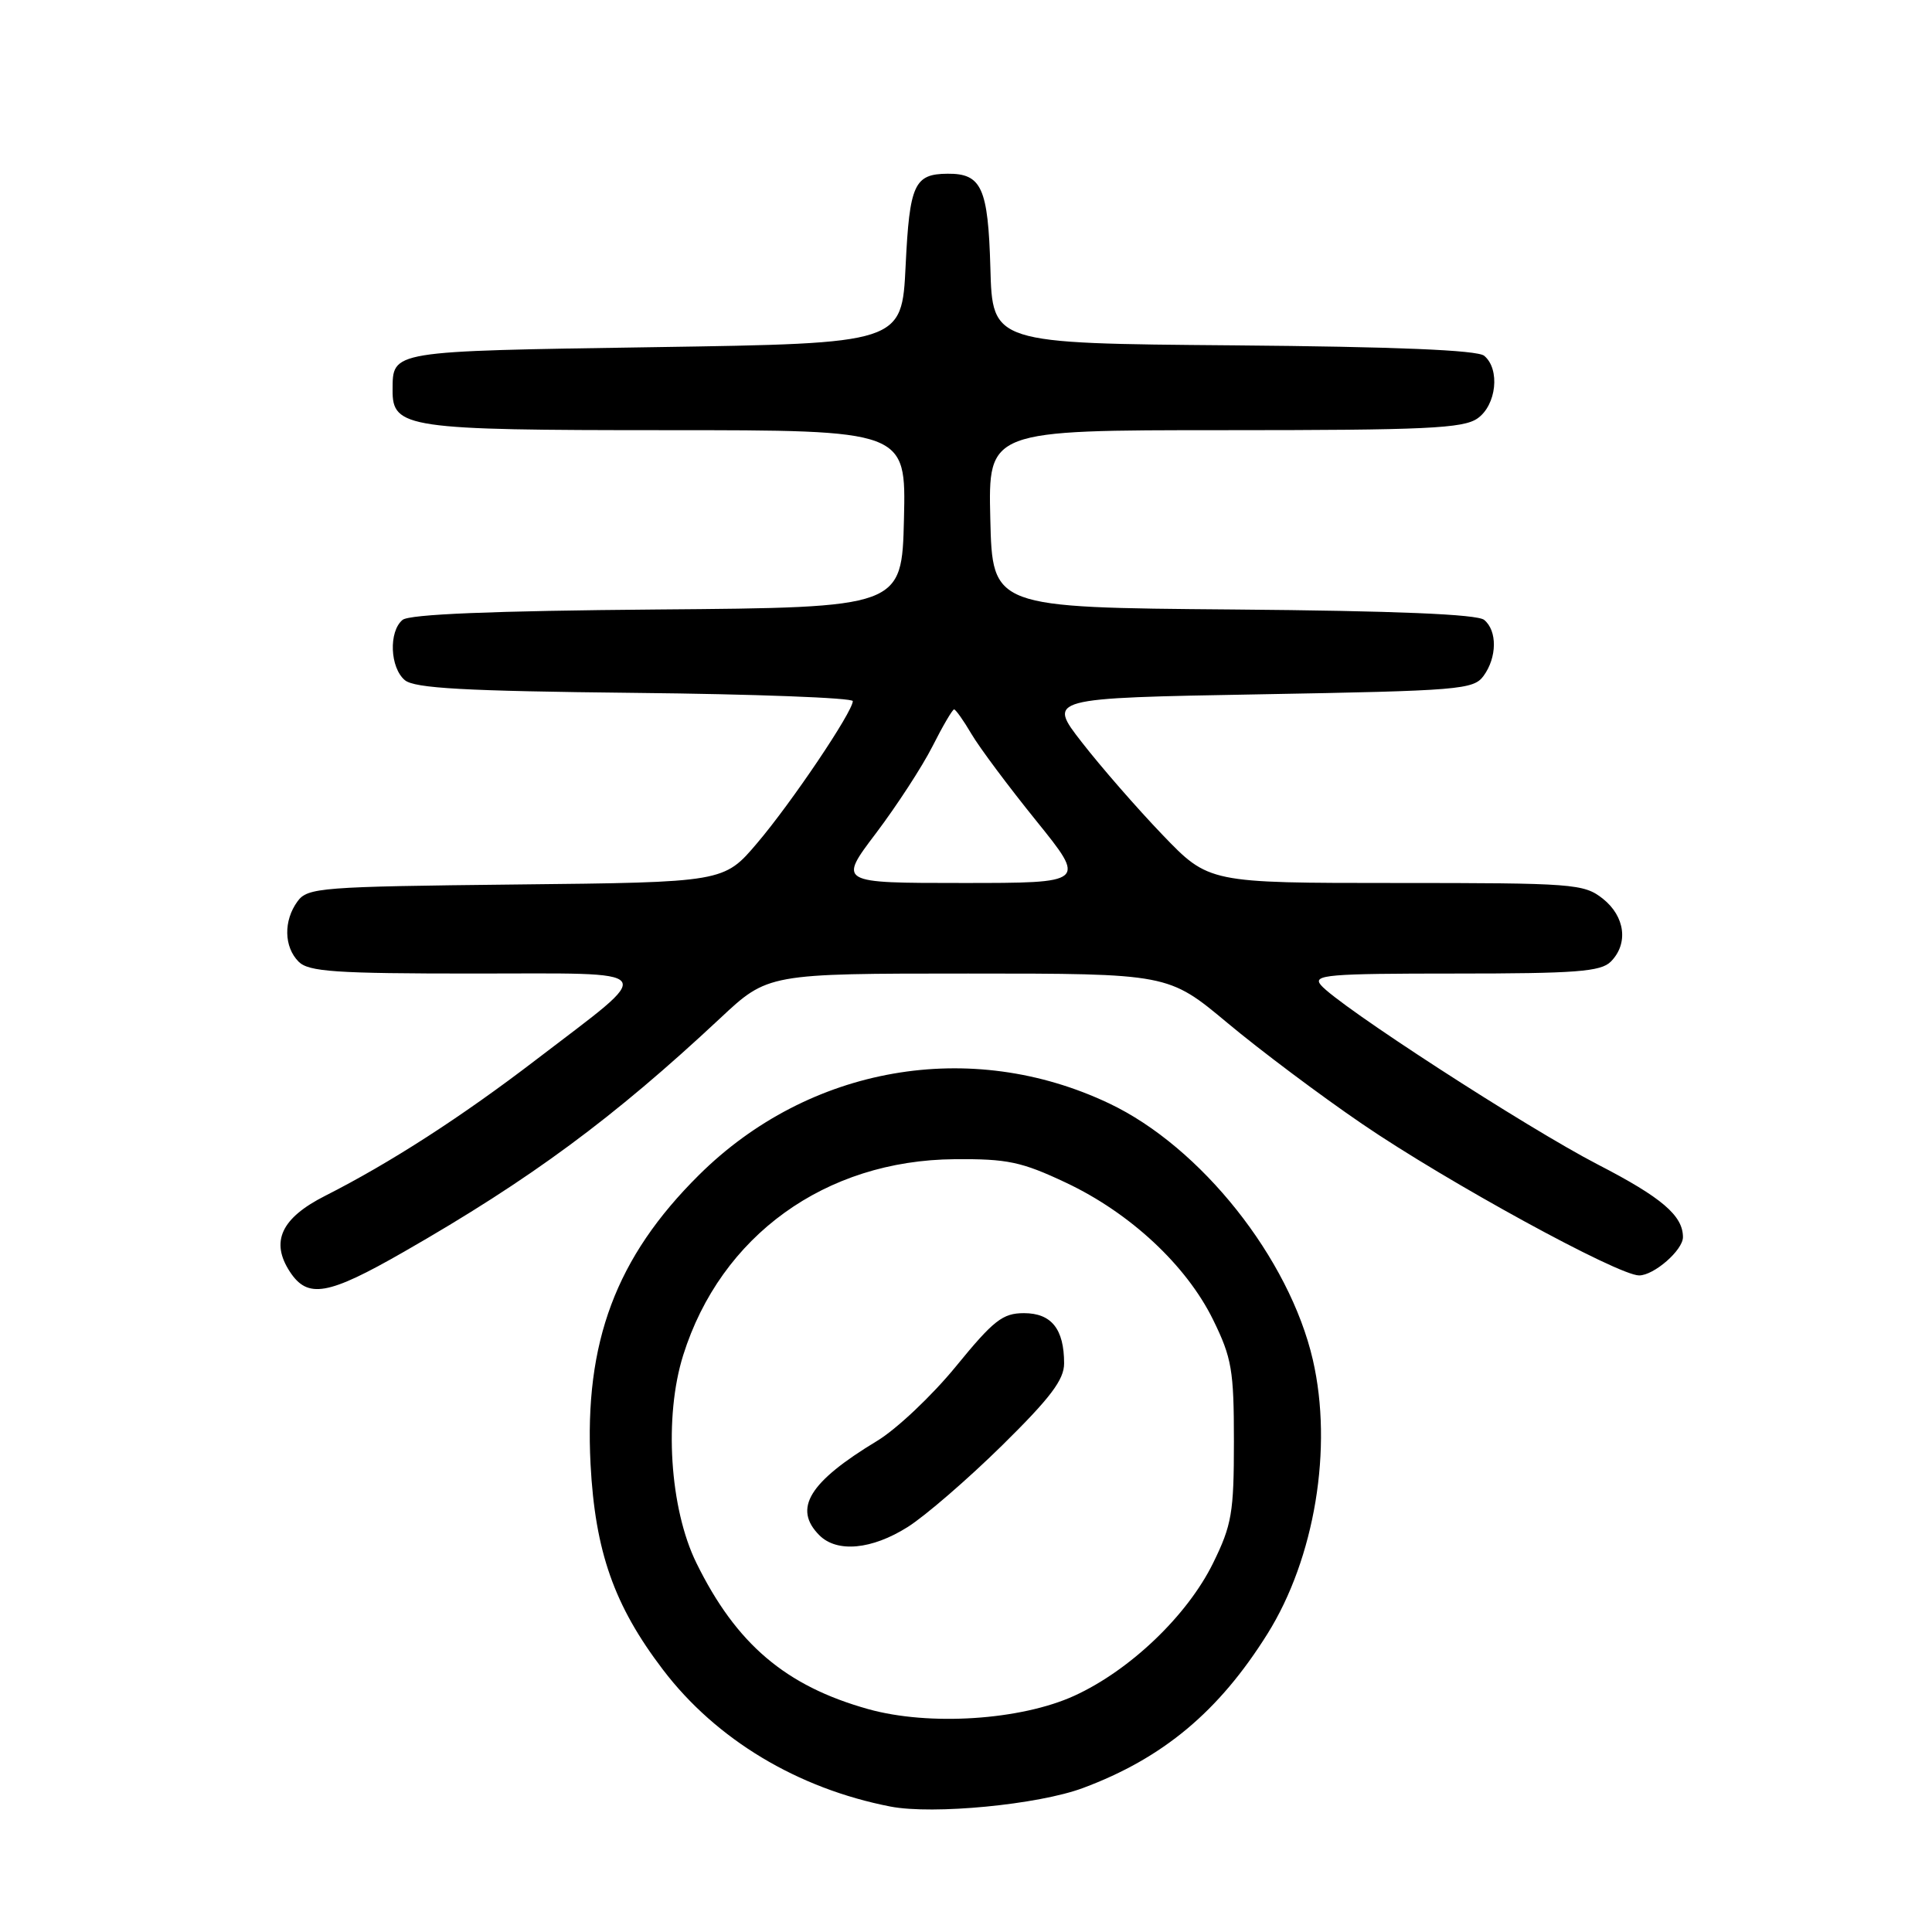 <?xml version="1.0" encoding="UTF-8" standalone="no"?>
<!DOCTYPE svg PUBLIC "-//W3C//DTD SVG 1.1//EN" "http://www.w3.org/Graphics/SVG/1.1/DTD/svg11.dtd" >
<svg xmlns="http://www.w3.org/2000/svg" xmlns:xlink="http://www.w3.org/1999/xlink" version="1.1" viewBox="0 0 256 256">
 <g >
 <path fill="currentColor"
d=" M 143.50 236.92 C 154.10 232.97 161.50 226.79 167.94 216.50 C 174.22 206.47 176.64 191.84 173.96 180.19 C 170.85 166.73 159.14 151.98 146.97 146.21 C 128.61 137.49 107.18 141.24 92.61 155.70 C 81.62 166.60 77.41 177.84 78.25 194.00 C 78.86 205.61 81.38 212.76 87.85 221.25 C 94.89 230.50 105.69 236.99 118.00 239.38 C 123.65 240.47 137.58 239.13 143.50 236.92 Z  M 53.52 165.87 C 70.33 156.24 81.29 148.14 95.40 134.95 C 101.75 129.00 101.75 129.00 128.28 129.00 C 154.80 129.00 154.80 129.00 162.65 135.55 C 166.97 139.16 175.01 145.19 180.53 148.95 C 191.76 156.62 214.40 169.00 217.19 169.00 C 219.16 169.00 223.00 165.65 223.00 163.93 C 223.00 161.08 220.20 158.68 211.77 154.33 C 202.30 149.44 177.24 133.20 175.01 130.51 C 173.90 129.17 175.91 129.00 192.81 129.00 C 208.79 129.00 212.11 128.75 213.43 127.43 C 215.81 125.05 215.34 121.42 212.37 119.07 C 209.86 117.10 208.51 117.00 184.95 117.00 C 160.17 117.00 160.17 117.00 154.04 110.62 C 150.68 107.12 145.87 101.60 143.36 98.37 C 138.79 92.50 138.79 92.50 166.98 92.00 C 193.41 91.53 195.25 91.38 196.58 89.56 C 198.37 87.11 198.41 83.58 196.66 82.14 C 195.76 81.39 184.93 80.94 163.41 80.76 C 131.50 80.50 131.50 80.50 131.22 68.75 C 130.94 57.00 130.94 57.00 162.25 57.00 C 188.96 57.00 193.88 56.77 195.78 55.44 C 198.29 53.68 198.80 48.91 196.66 47.14 C 195.76 46.39 184.93 45.94 163.41 45.76 C 131.50 45.50 131.50 45.50 131.23 35.50 C 130.93 24.88 130.07 22.98 125.56 23.02 C 121.15 23.05 120.52 24.42 120.00 35.21 C 119.50 45.50 119.50 45.50 86.71 46.00 C 51.51 46.54 52.05 46.45 52.02 51.69 C 51.98 56.72 53.93 57.00 88.25 57.00 C 120.06 57.00 120.06 57.00 119.78 68.75 C 119.50 80.50 119.50 80.50 87.09 80.76 C 65.20 80.94 54.24 81.39 53.34 82.14 C 51.48 83.68 51.67 88.48 53.65 90.13 C 54.95 91.20 61.52 91.57 84.15 91.81 C 100.02 91.97 113.00 92.47 113.00 92.90 C 113.00 94.30 104.89 106.35 100.34 111.70 C 95.92 116.91 95.92 116.91 68.38 117.20 C 42.45 117.48 40.75 117.61 39.42 119.44 C 37.55 122.00 37.62 125.47 39.57 127.43 C 40.90 128.76 44.44 129.00 62.73 129.00 C 87.90 129.00 87.20 128.04 71.06 140.40 C 61.13 148.01 51.71 154.08 43.07 158.46 C 37.25 161.41 35.81 164.53 38.41 168.51 C 40.78 172.12 43.44 171.65 53.52 165.87 Z  M 115.02 226.46 C 104.09 223.40 97.55 217.83 92.28 207.11 C 88.73 199.89 87.96 187.73 90.53 179.56 C 95.51 163.73 109.36 153.73 126.50 153.60 C 133.48 153.54 135.36 153.94 141.22 156.70 C 149.74 160.71 157.19 167.65 160.74 174.87 C 163.22 179.93 163.50 181.56 163.50 191.00 C 163.50 200.44 163.22 202.07 160.74 207.12 C 157.33 214.06 149.75 221.31 142.37 224.69 C 135.27 227.94 123.10 228.73 115.02 226.46 Z  M 120.27 202.34 C 122.60 200.87 128.21 196.02 132.75 191.56 C 139.17 185.24 141.00 182.83 141.00 180.66 C 141.00 176.10 139.32 174.00 135.68 174.00 C 132.86 174.00 131.66 174.94 126.67 181.05 C 123.50 184.93 118.79 189.38 116.20 190.94 C 107.20 196.38 105.05 199.90 108.57 203.43 C 110.91 205.77 115.51 205.34 120.27 202.34 Z  M 116.07 110.41 C 118.81 106.78 122.18 101.61 123.55 98.91 C 124.91 96.21 126.21 94.00 126.42 94.00 C 126.63 94.00 127.67 95.46 128.72 97.25 C 129.77 99.04 133.63 104.21 137.30 108.75 C 143.96 117.00 143.96 117.00 127.52 117.00 C 111.08 117.00 111.08 117.00 116.07 110.41 Z "/>
</g>
</svg>